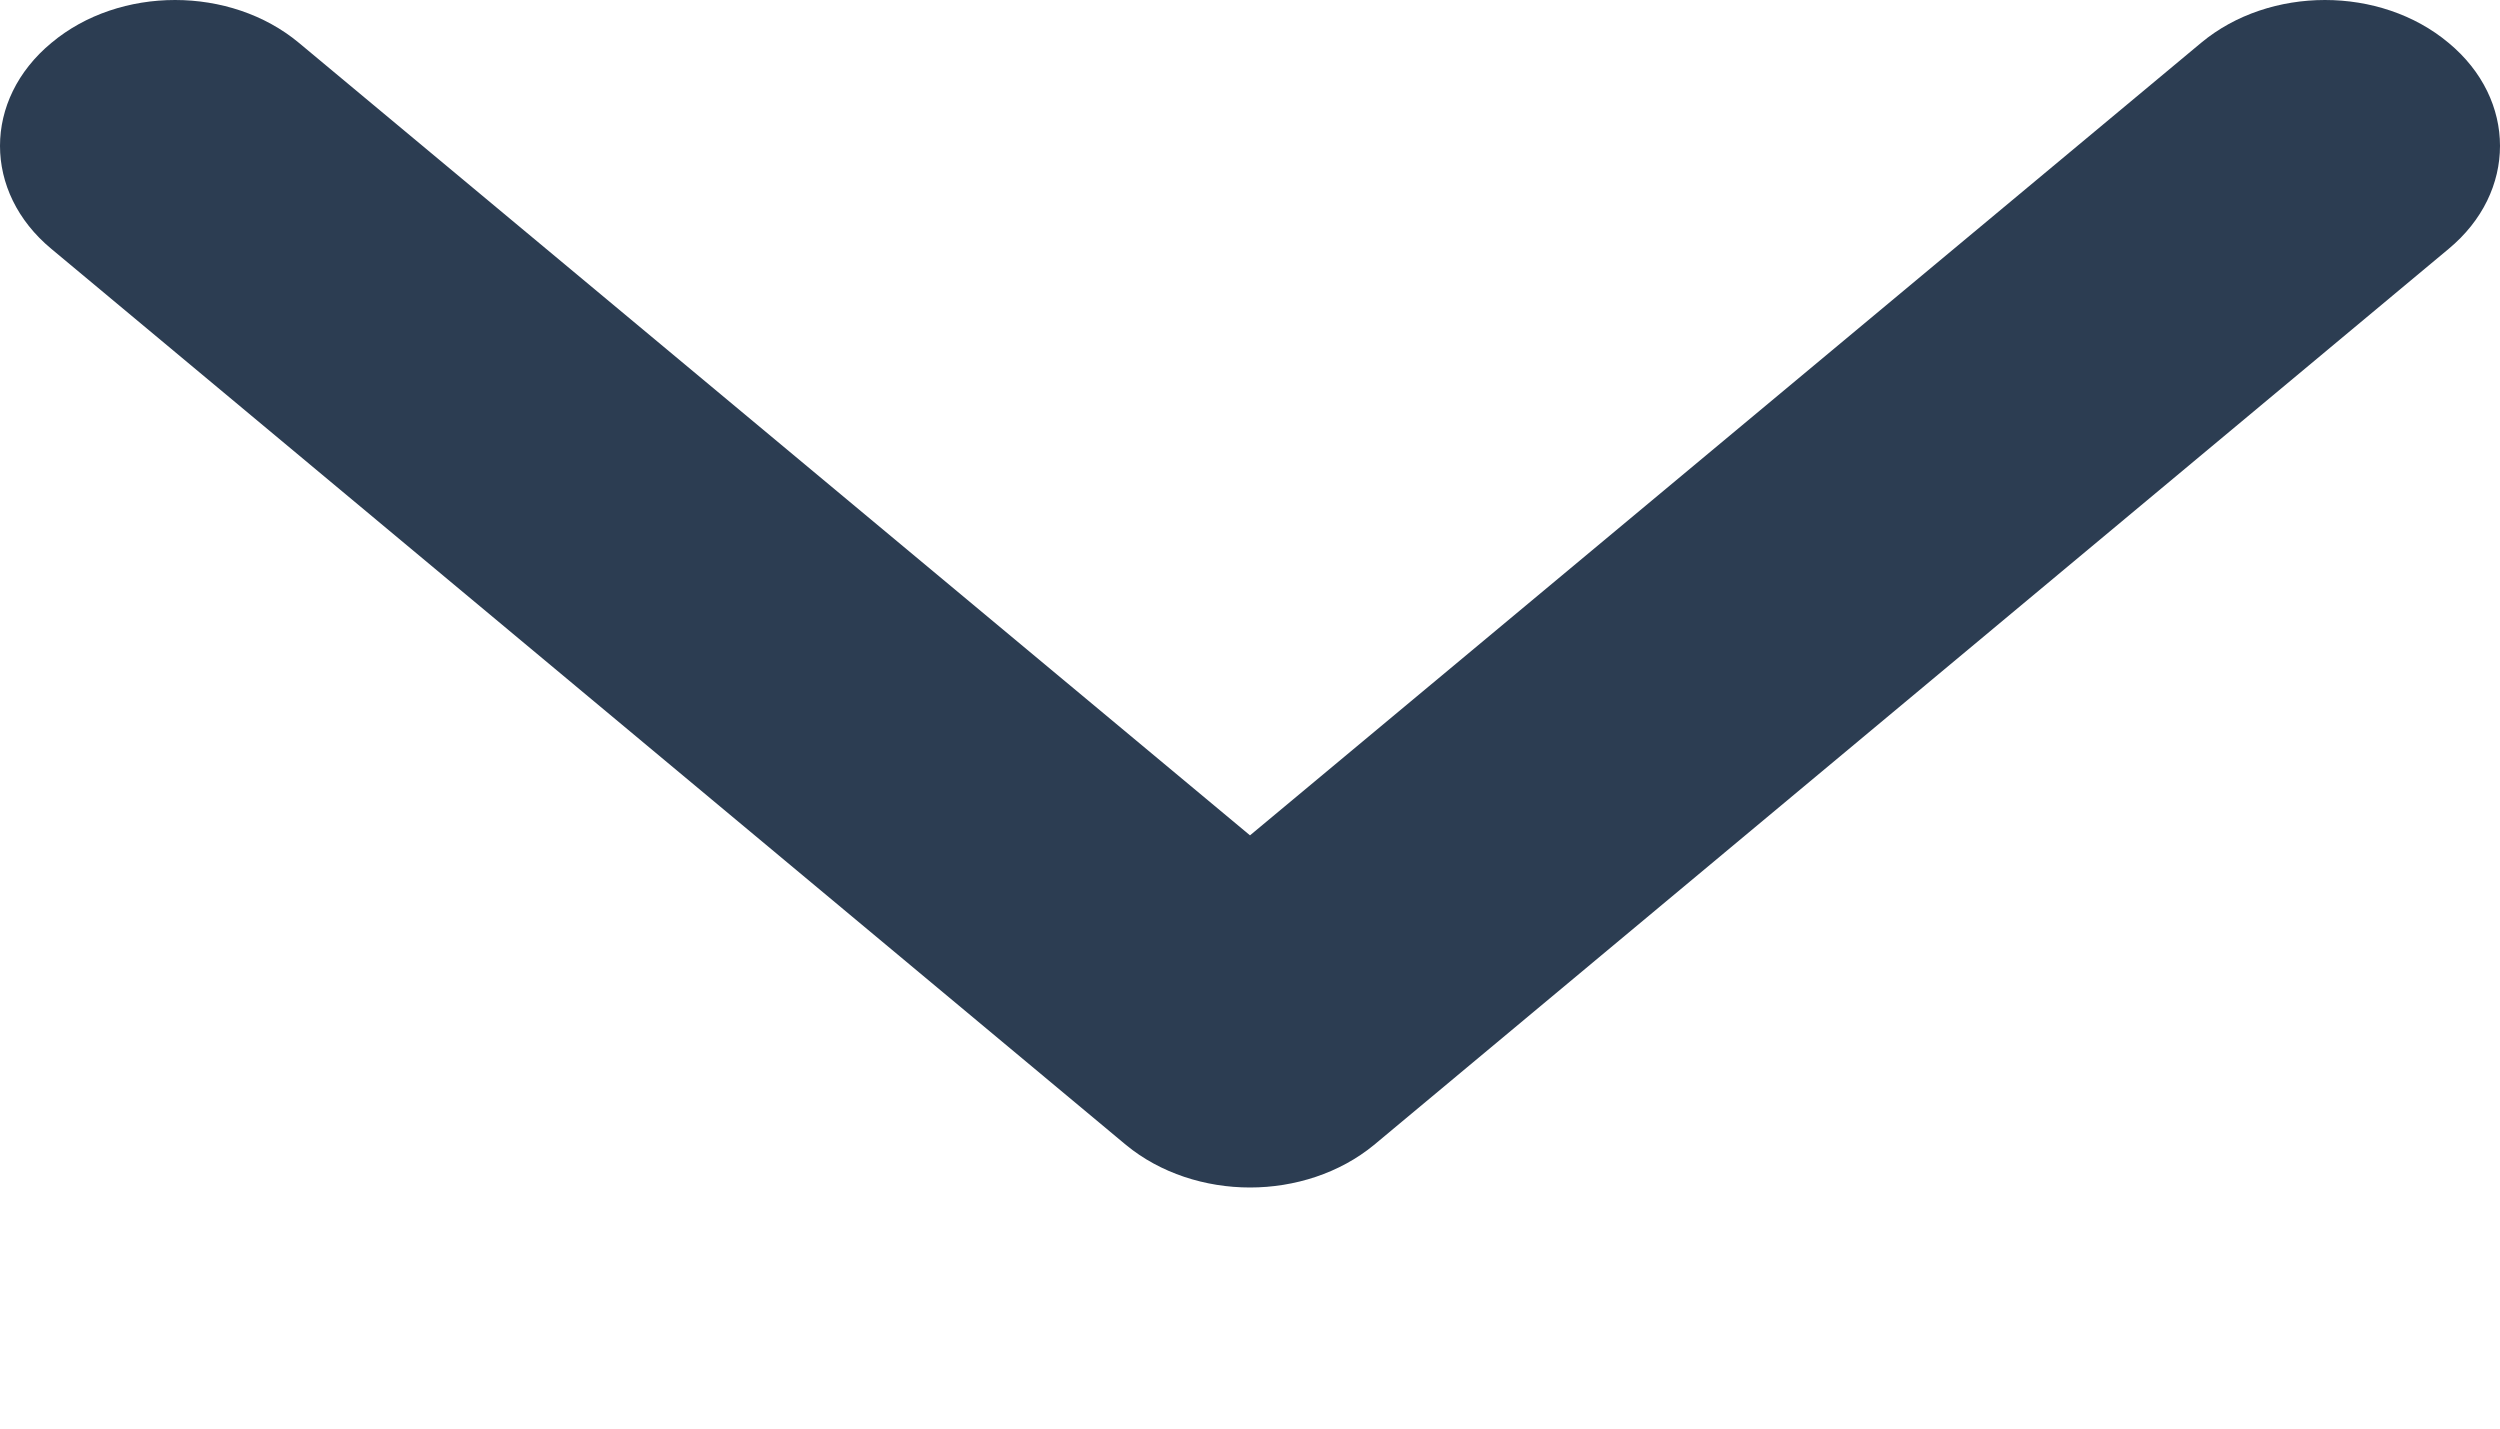 <svg width="7" height="4" viewBox="0 0 7 4" fill="none" xmlns="http://www.w3.org/2000/svg">
<path d="M3.153 3.206L0.144 0.697C-0.048 0.538 -0.048 0.279 0.144 0.12C0.335 -0.04 0.645 -0.04 0.837 0.12L3.5 2.339L6.163 0.12C6.355 -0.04 6.665 -0.04 6.856 0.12C7.048 0.279 7.048 0.538 6.856 0.697L3.847 3.206C3.751 3.285 3.625 3.325 3.5 3.325C3.375 3.325 3.249 3.285 3.153 3.206Z" fill="#2C3D52"/>
</svg>
